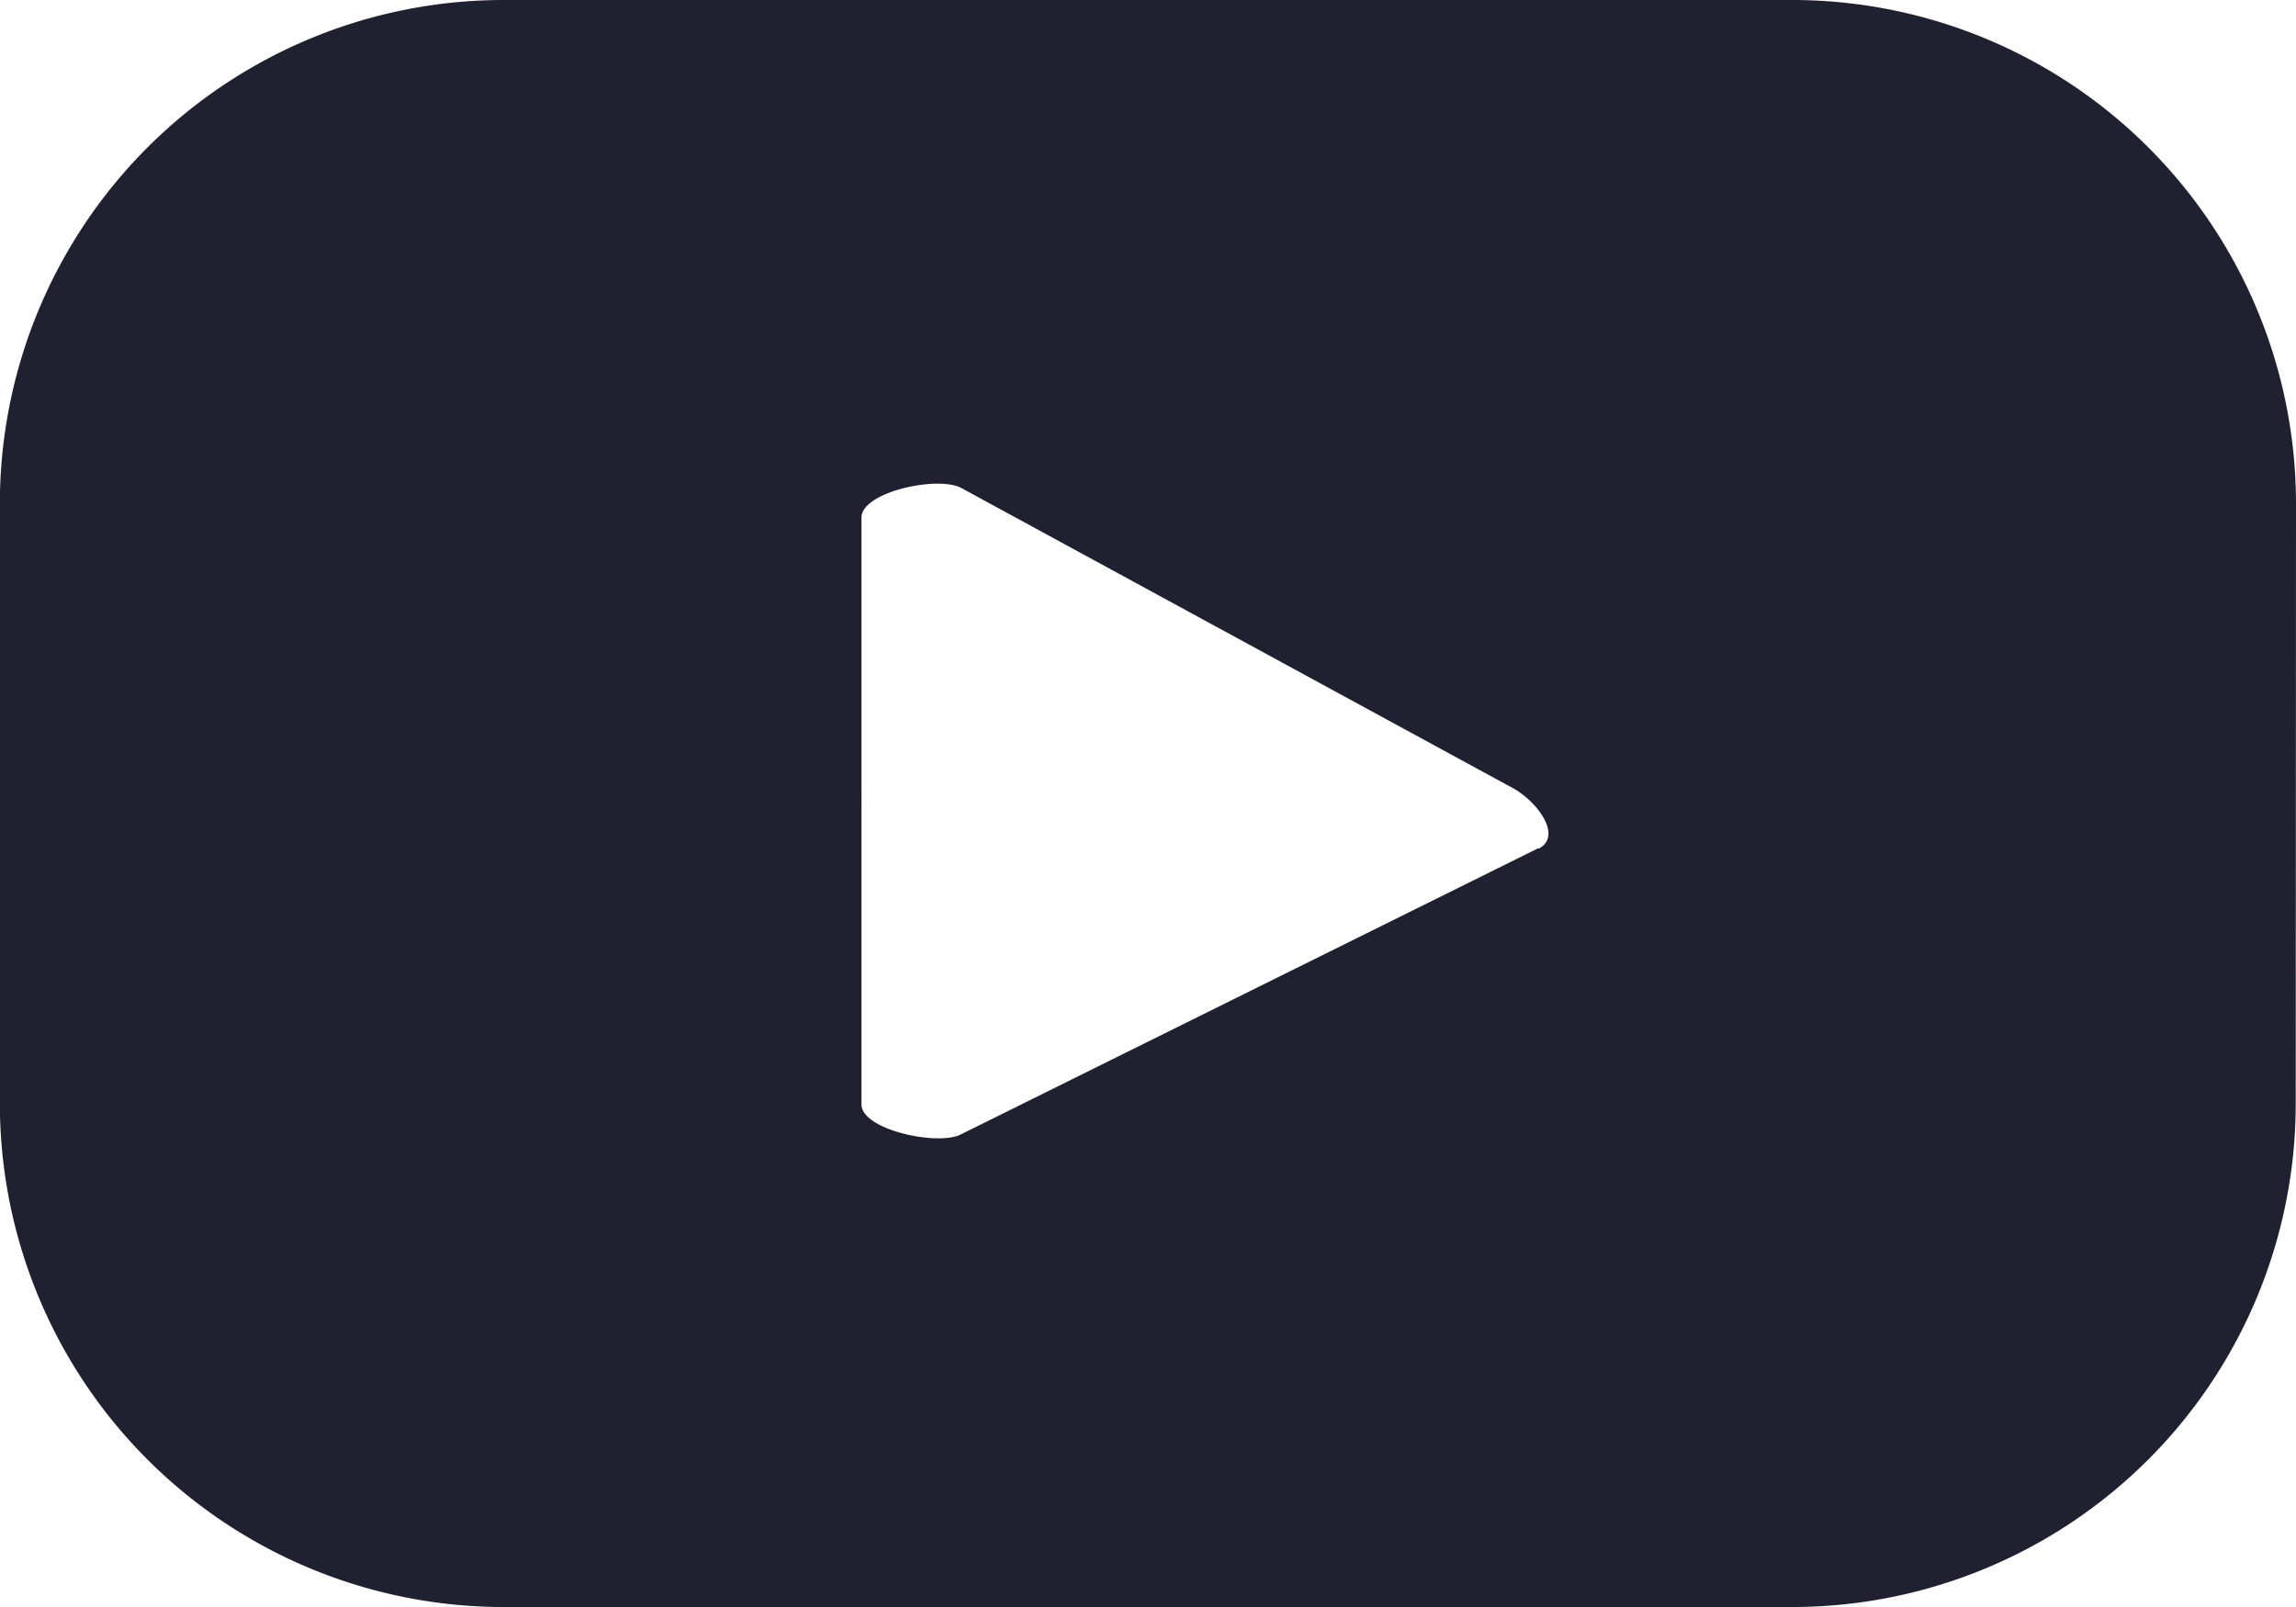 <svg id="Grupo_595" data-name="Grupo 595" xmlns="http://www.w3.org/2000/svg" width="16.717" height="11.702" viewBox="0 0 16.717 11.702">
  <path id="Trazado_1325" data-name="Trazado 1325" d="M129.818,6.679a3.668,3.668,0,0,0-3.667-3.669h-9.382A3.668,3.668,0,0,0,113.1,6.679v4.364a3.668,3.668,0,0,0,3.667,3.669h9.382a3.666,3.666,0,0,0,3.667-3.668h0ZM124.3,9.187,120.1,11.269c-.165.089-.727-.03-.727-.218V6.78c0-.19.564-.309.73-.215l4.026,2.191c.17.1.347.34.177.433Z" transform="translate(-113.101 -3.01)" fill="#1f2131"/>
</svg>
